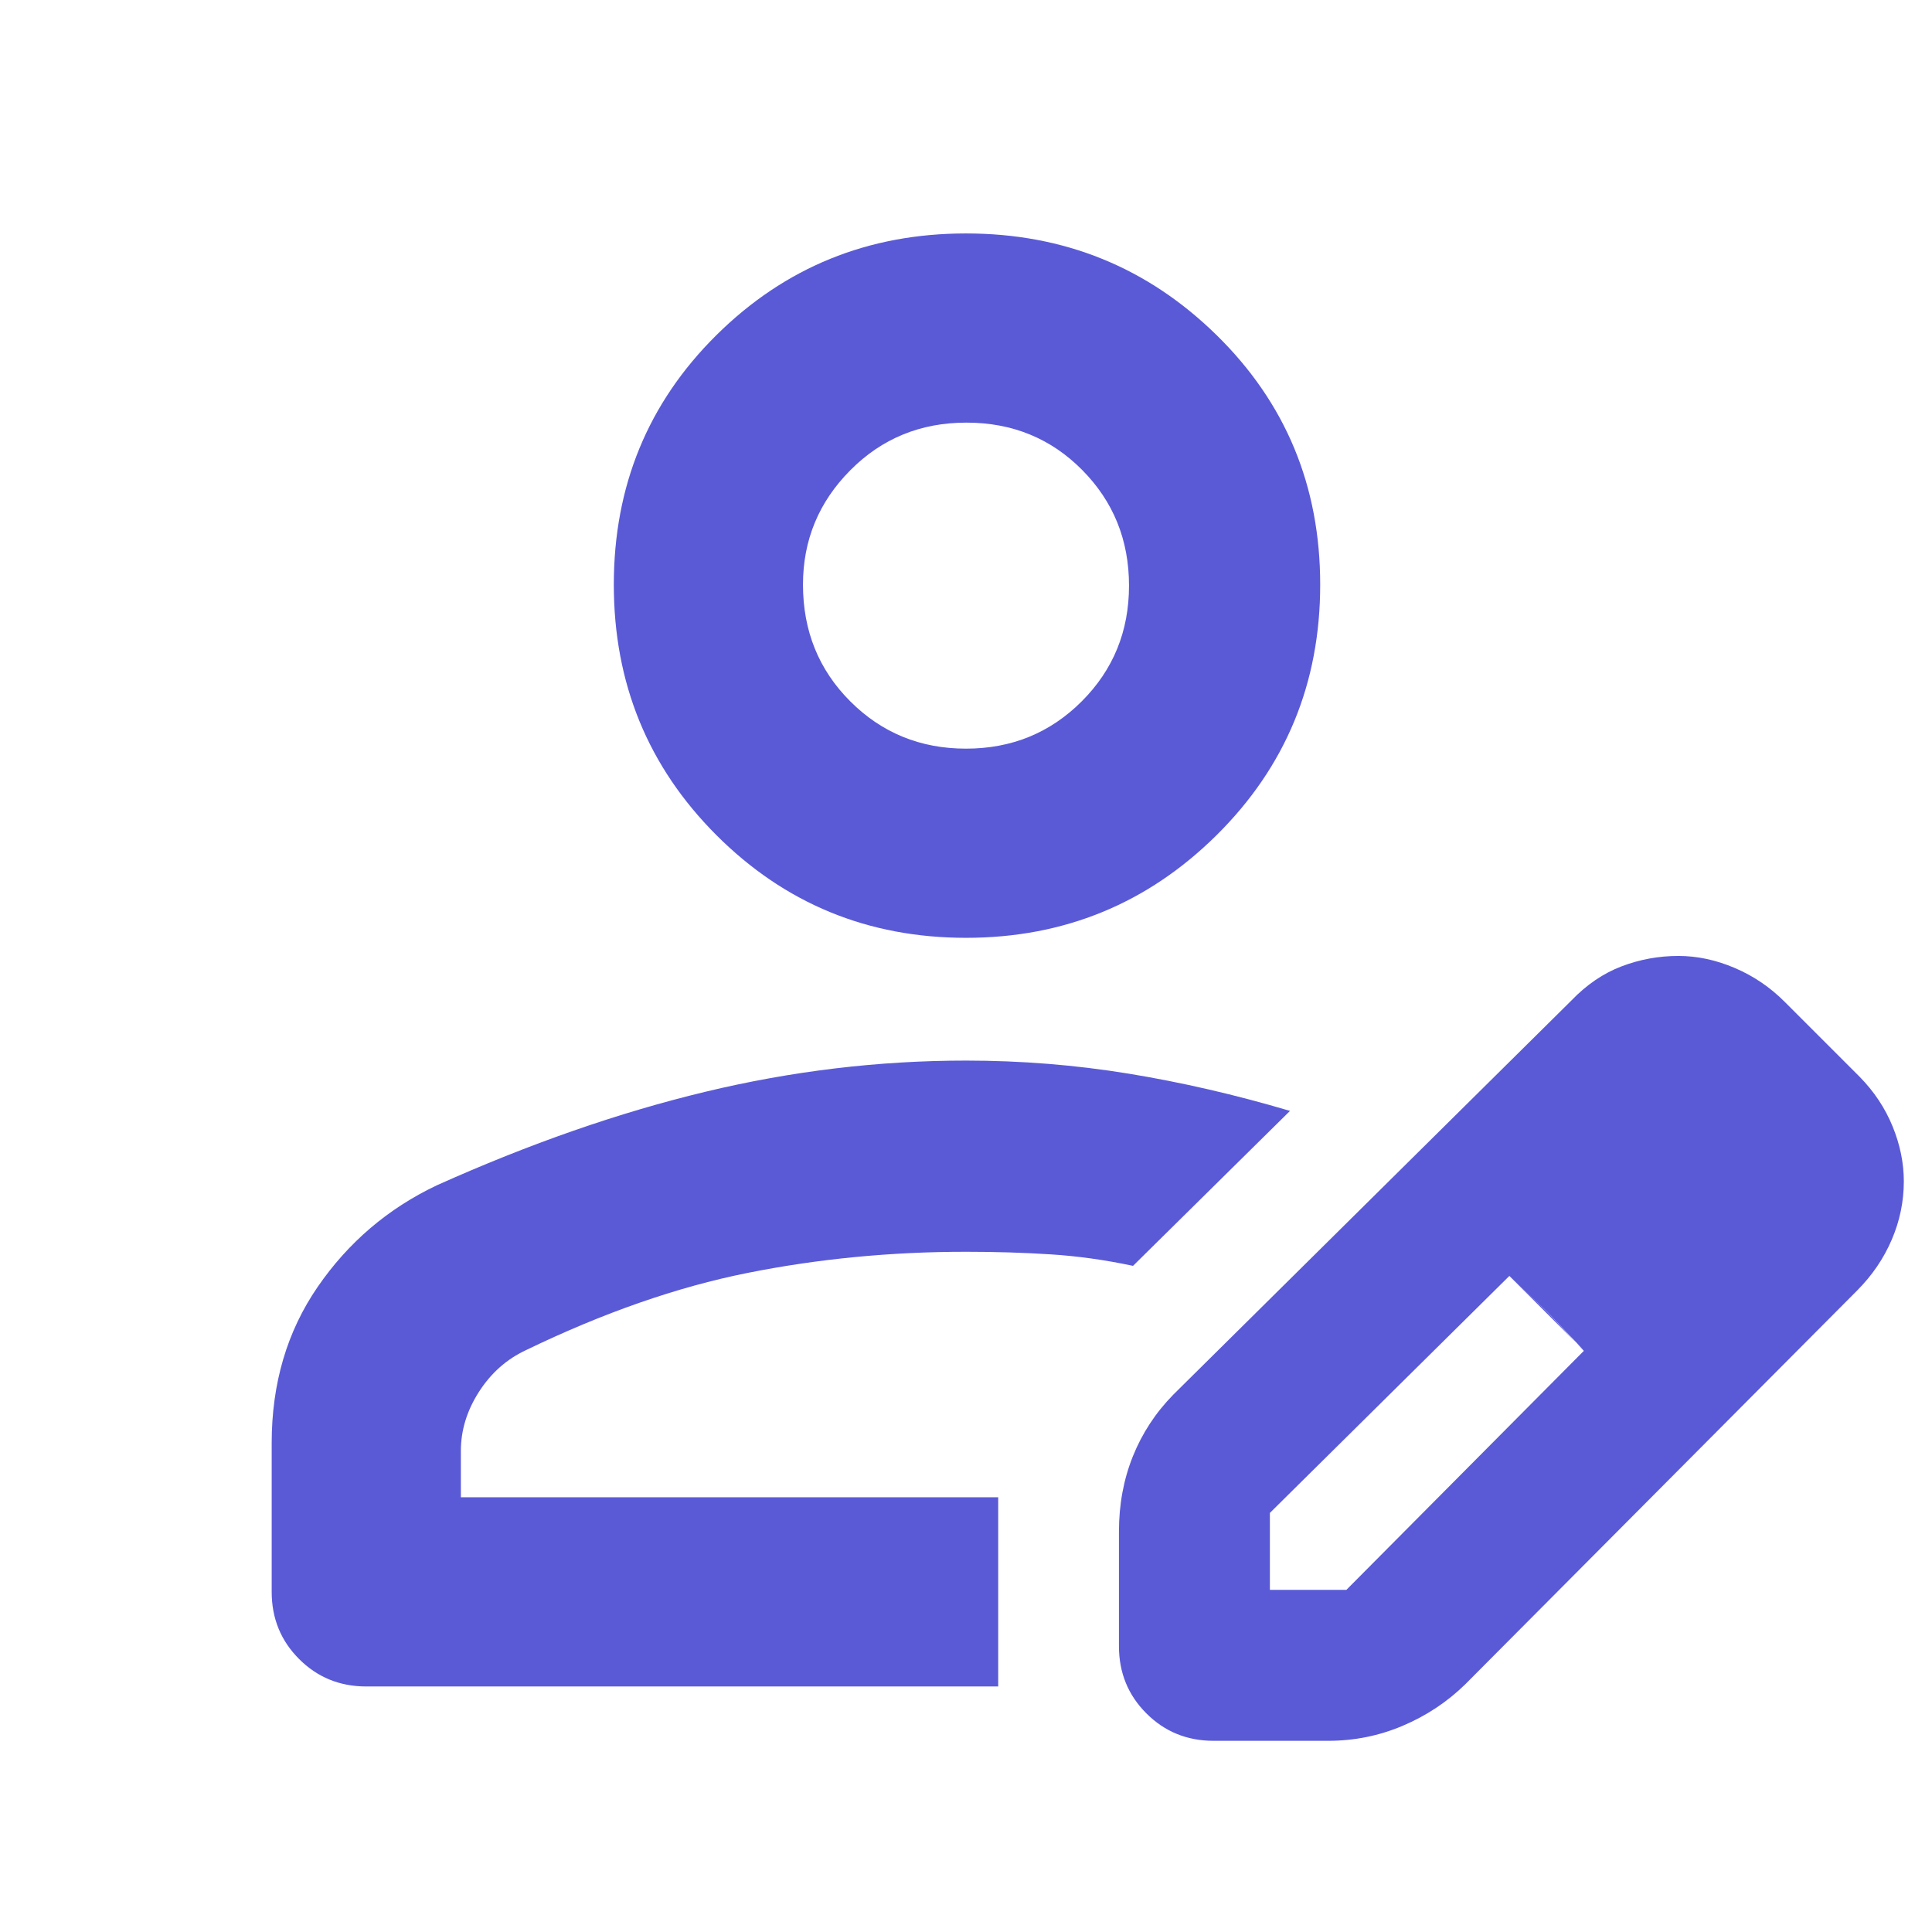 <svg xmlns="http://www.w3.org/2000/svg" height="48" viewBox="0 -960 960 960" width="48"><path fill="rgb(90, 90, 215)" d="M496-216Zm-361 47v-74q0-44.3 22.83-77.52Q180.66-353.73 217-371q69-31 133.47-46.5T480-433q41.02 0 80.68 6.47Q600.33-420.05 641-408l-78 77q-20.79-4.43-40.9-5.71Q502-338 480-338q-56 0-108.5 10.5t-110.07 38.34Q247-282.44 238-268.42q-9 14.01-9 29.42v23h267v94H182q-19.75 0-33.37-13.63Q135-149.25 135-169Zm421 27v-57q0-20.16 6.92-37.37 6.91-17.2 20.08-30.63l197.74-195.78q11.39-11.87 24.99-17.04Q819.33-485 834-485q14 0 28.05 6T887-462l37 37q10.82 11 16.41 24.67Q946-386.67 946-373q0 15-6 29t-17.17 25.22L728-123q-13.43 13.09-31.01 20.54Q679.4-95 660-95h-57q-19.75 0-33.37-13.63Q556-122.25 556-142Zm315-231-37-37 37 37ZM631-170h38l118-118.77-18-19.12L750-326 631-208.24V-170Zm138-138-19-18 37 37-18-19ZM480-494q-73 0-124-51t-51-124.5q0-73.5 51-124T480-844q73 0 124.5 50.5t51.5 124q0 73.5-51.5 124.5T480-494Zm0-94q34 0 57.5-23.5T561-669q0-34-23.3-57.5-23.29-23.5-57.5-23.5-34.2 0-57.7 23.68T399-669.5q0 34.5 23.5 58T480-588Zm0-81Z"/></svg>